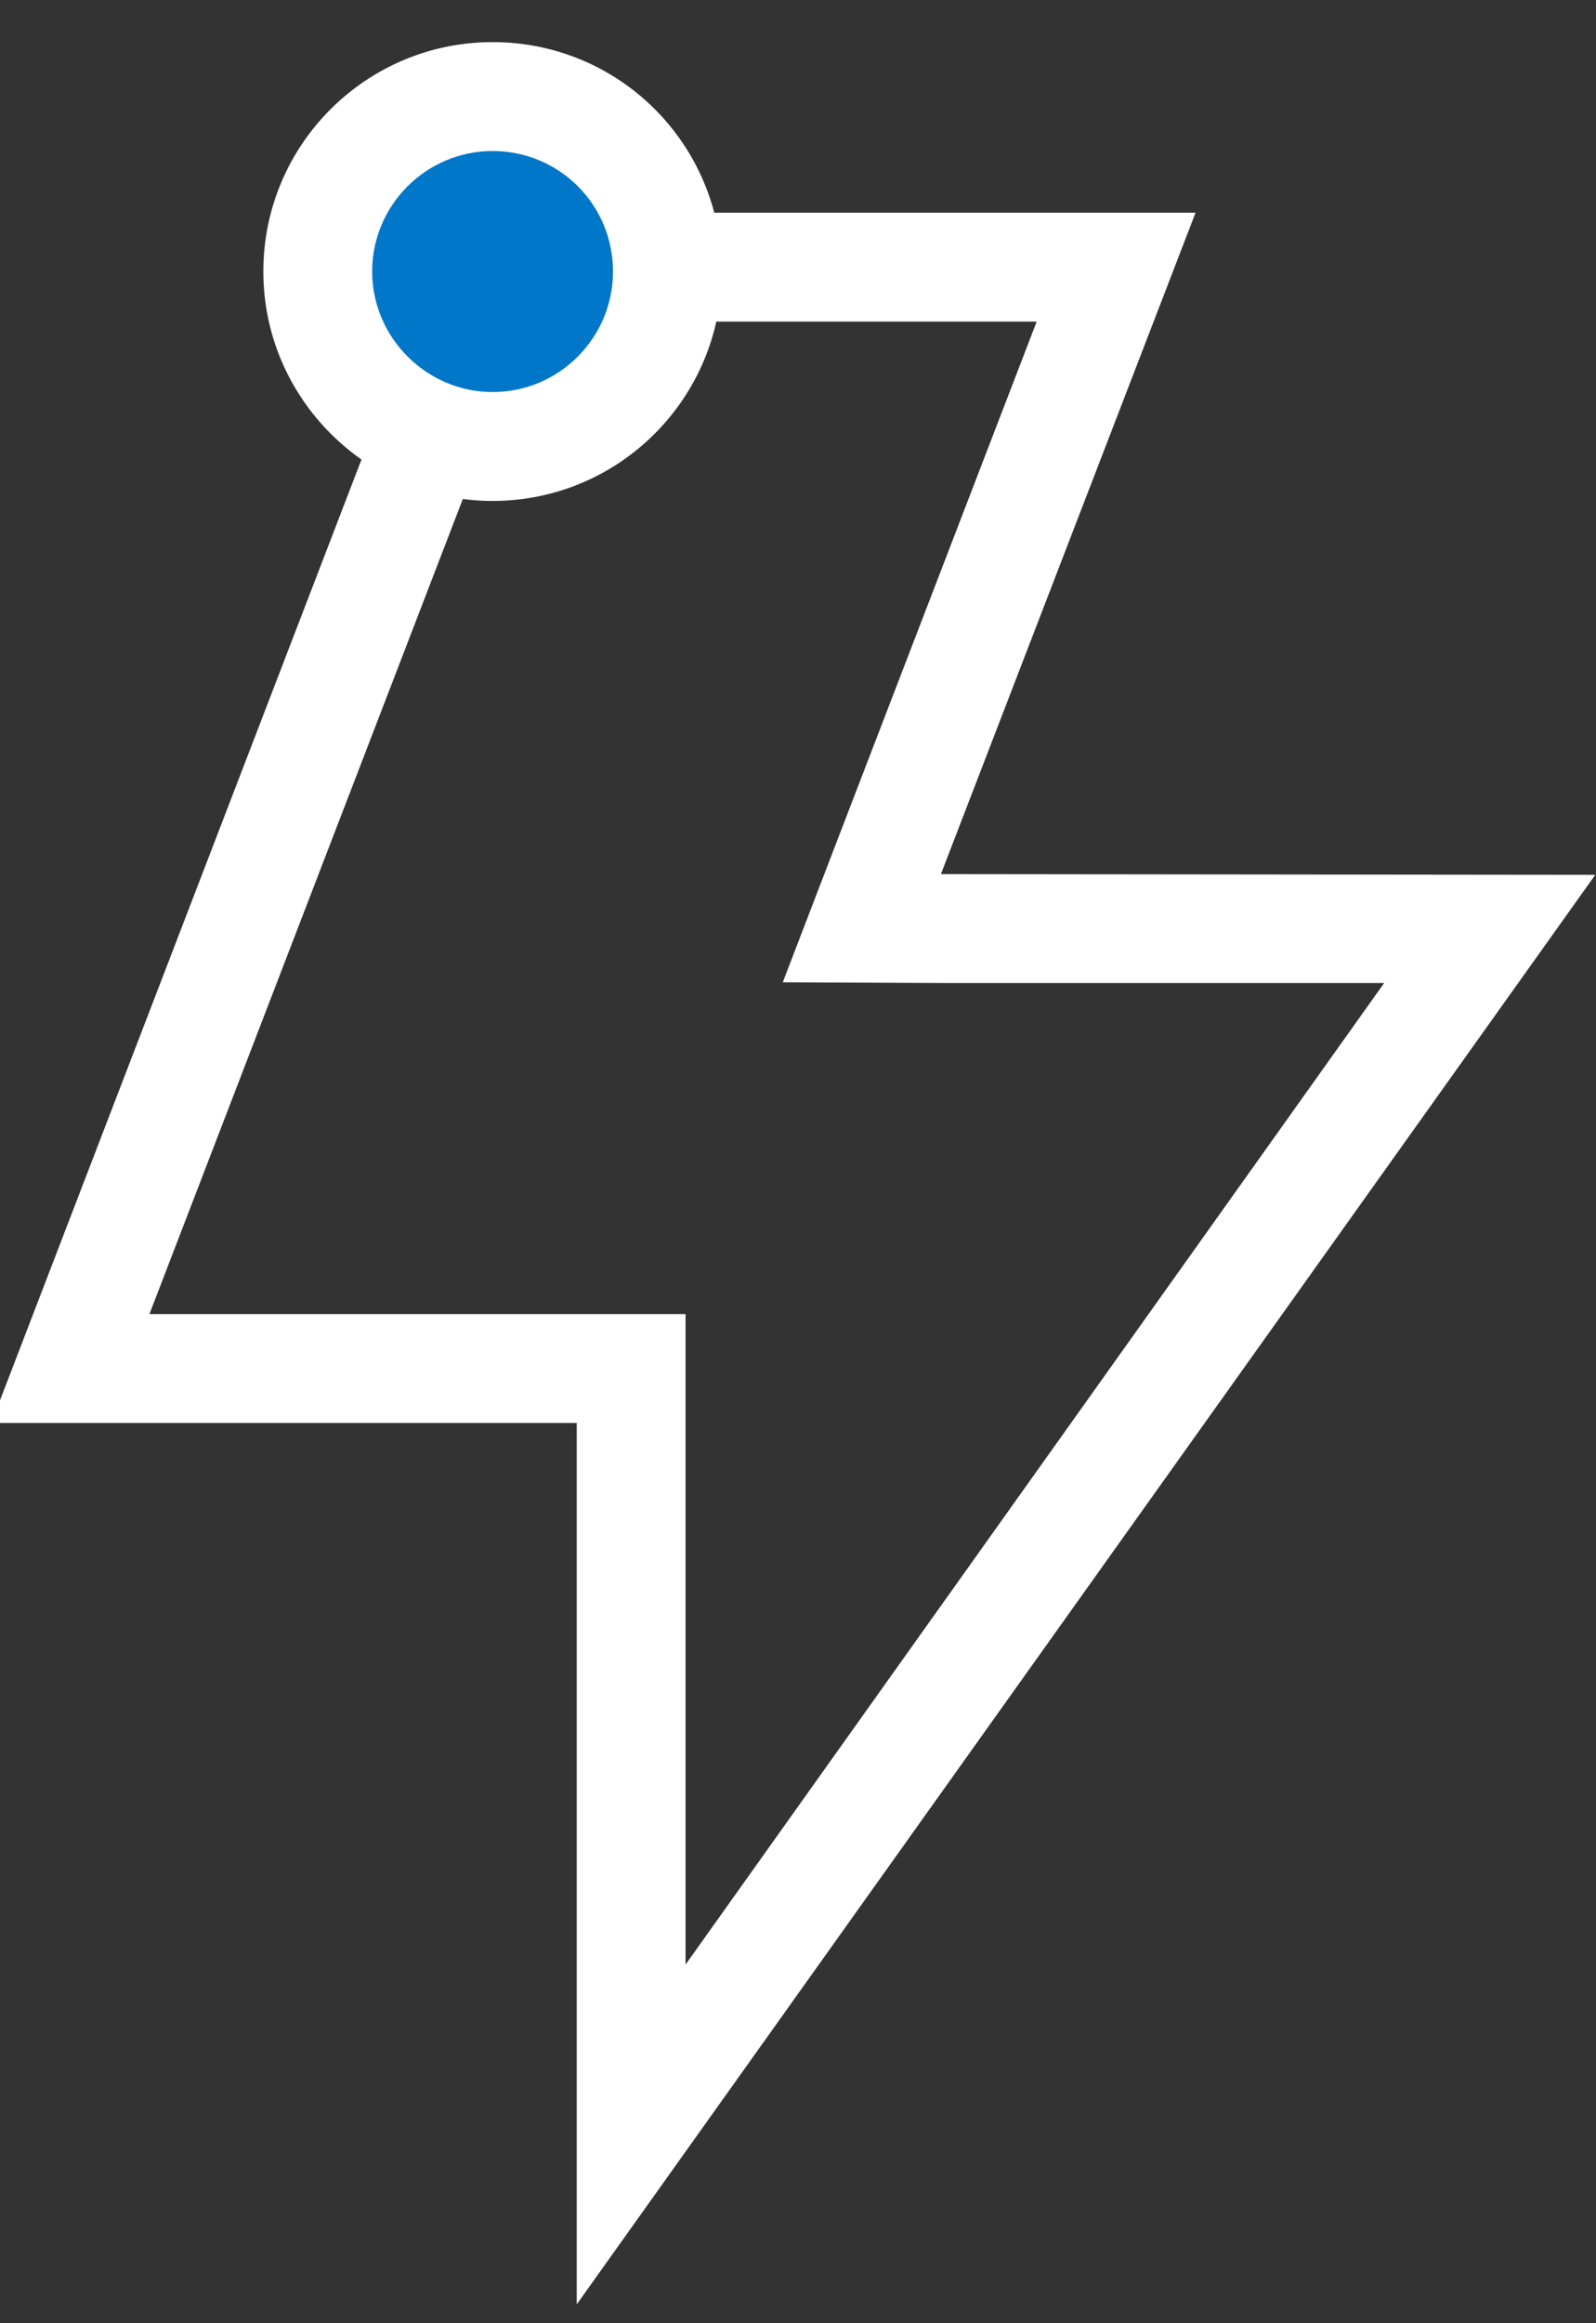 <svg version="1.2" baseProfile="tiny-ps" xmlns="http://www.w3.org/2000/svg" viewBox="0 0 22 32" width="22" height="32">
	<rect x="0" y="0" width="22" height="32" fill="#333333" stroke="none"/>
	<title>Layer 1</title>
	<style>
		tspan { white-space:pre }
		.shp0 { fill: #ffffff } 
		.shp1 { fill: #0077c8 } 
	</style>
	<g id="Layer 1">
		<g id="&lt;Group&gt;">
			<path id="&lt;Compound Path&gt; copy" fill-rule="evenodd" class="shp0" d="M12.97 12.04L21.99 12.05L7.95 31.74L7.95 19.6L-0.12 19.6L6.29 2.93L16.48 2.93L12.97 12.04ZM7.32 4.43L2.06 18.1L9.45 18.1L9.45 27.06L19.08 13.54L12.97 13.54L10.79 13.53L11.57 11.5L14.29 4.43L7.32 4.43Z" />
		</g>
		<g id="&lt;Group&gt;">
			<path id="&lt;Path&gt;" class="shp1" d="M6.79 6.15C5.46 6.15 4.38 5.07 4.38 3.74C4.38 2.41 5.46 1.33 6.79 1.33C8.12 1.33 9.2 2.41 9.2 3.74C9.2 5.07 8.12 6.15 6.79 6.15Z" />
			<path id="&lt;Compound Path&gt;" fill-rule="evenodd" class="shp0" d="M9.95 3.74C9.95 5.48 8.54 6.9 6.79 6.9C5.05 6.9 3.63 5.48 3.63 3.74C3.63 1.99 5.05 0.58 6.79 0.58C8.54 0.58 9.95 1.99 9.95 3.74ZM5.13 3.74C5.13 4.65 5.88 5.4 6.79 5.4C7.71 5.4 8.45 4.65 8.45 3.74C8.45 2.82 7.71 2.08 6.79 2.08C5.88 2.08 5.13 2.82 5.13 3.74Z" />
		</g>
	</g>
</svg>